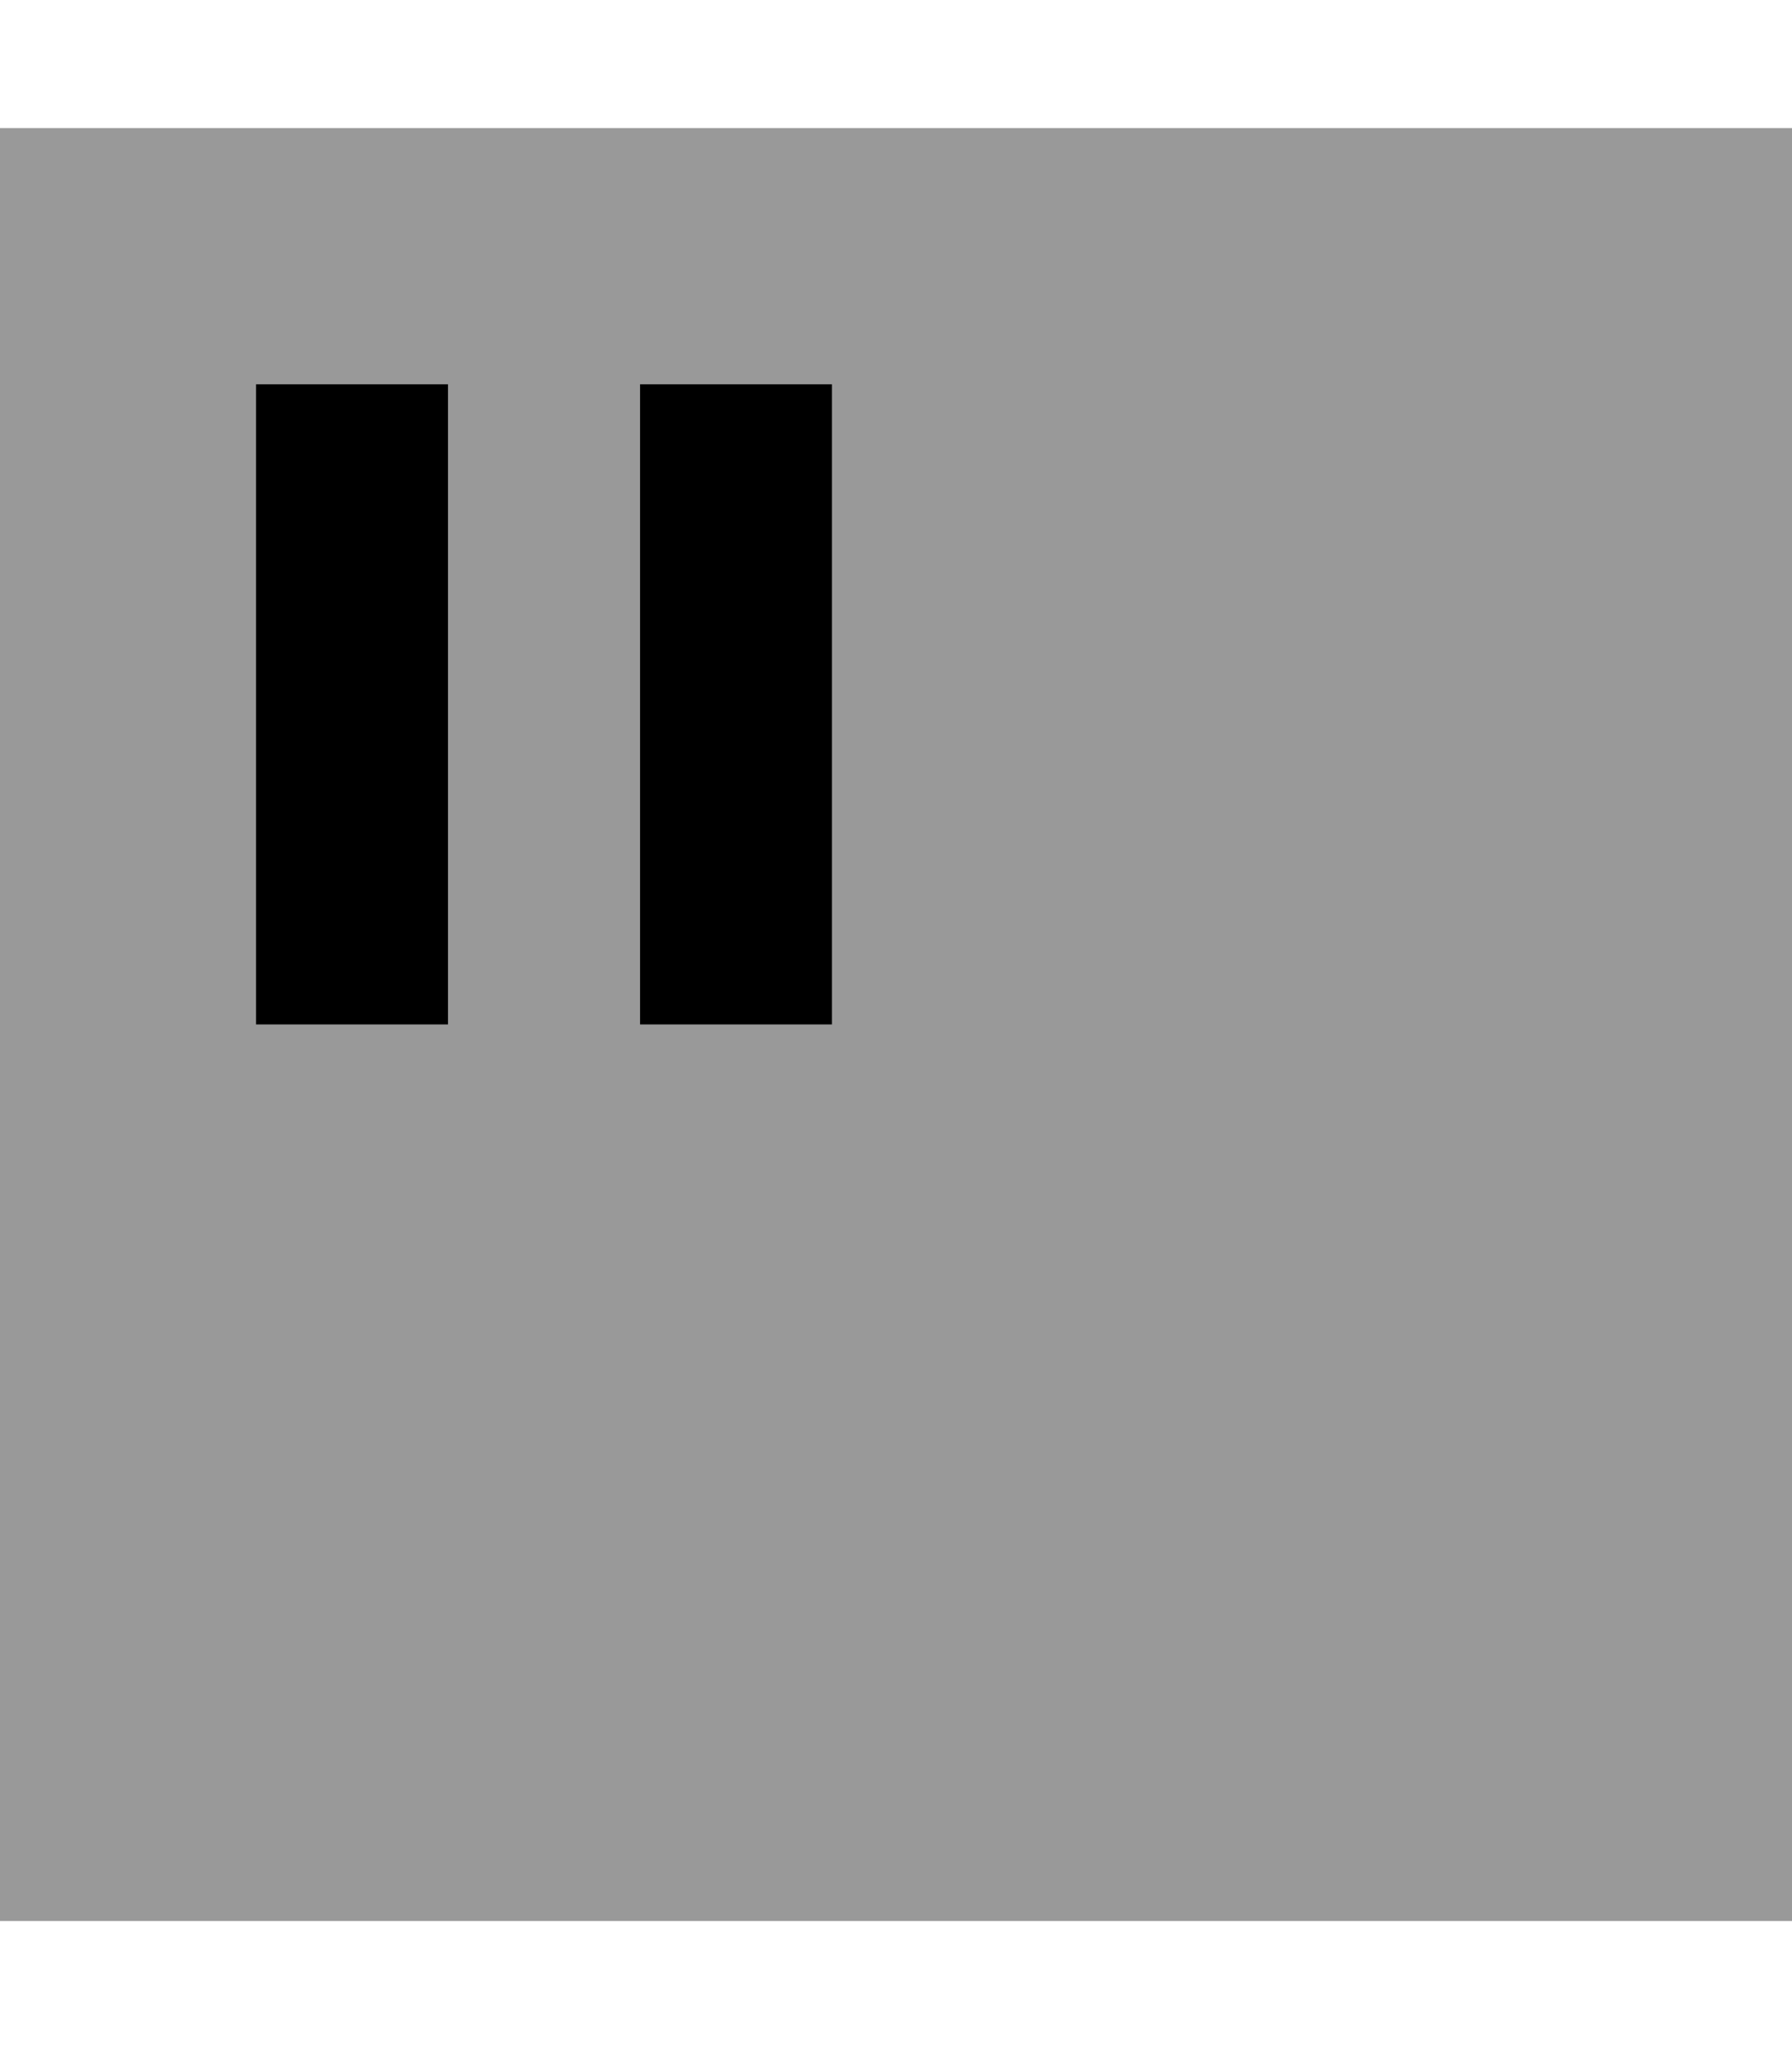 <svg fill="currentColor" xmlns="http://www.w3.org/2000/svg" viewBox="0 0 448 512"><!--! Font Awesome Pro 7.0.1 by @fontawesome - https://fontawesome.com License - https://fontawesome.com/license (Commercial License) Copyright 2025 Fonticons, Inc. --><path opacity=".4" fill="currentColor" d="M0 32l448 0 0 448-448 0 0-448zM64 96l0 160 48 0 0-160-48 0zm96 0l0 160 48 0 0-160-48 0z"/><path fill="currentColor" d="M112 96l0 160-48 0 0-160 48 0zm96 0l0 160-48 0 0-160 48 0z"/></svg>